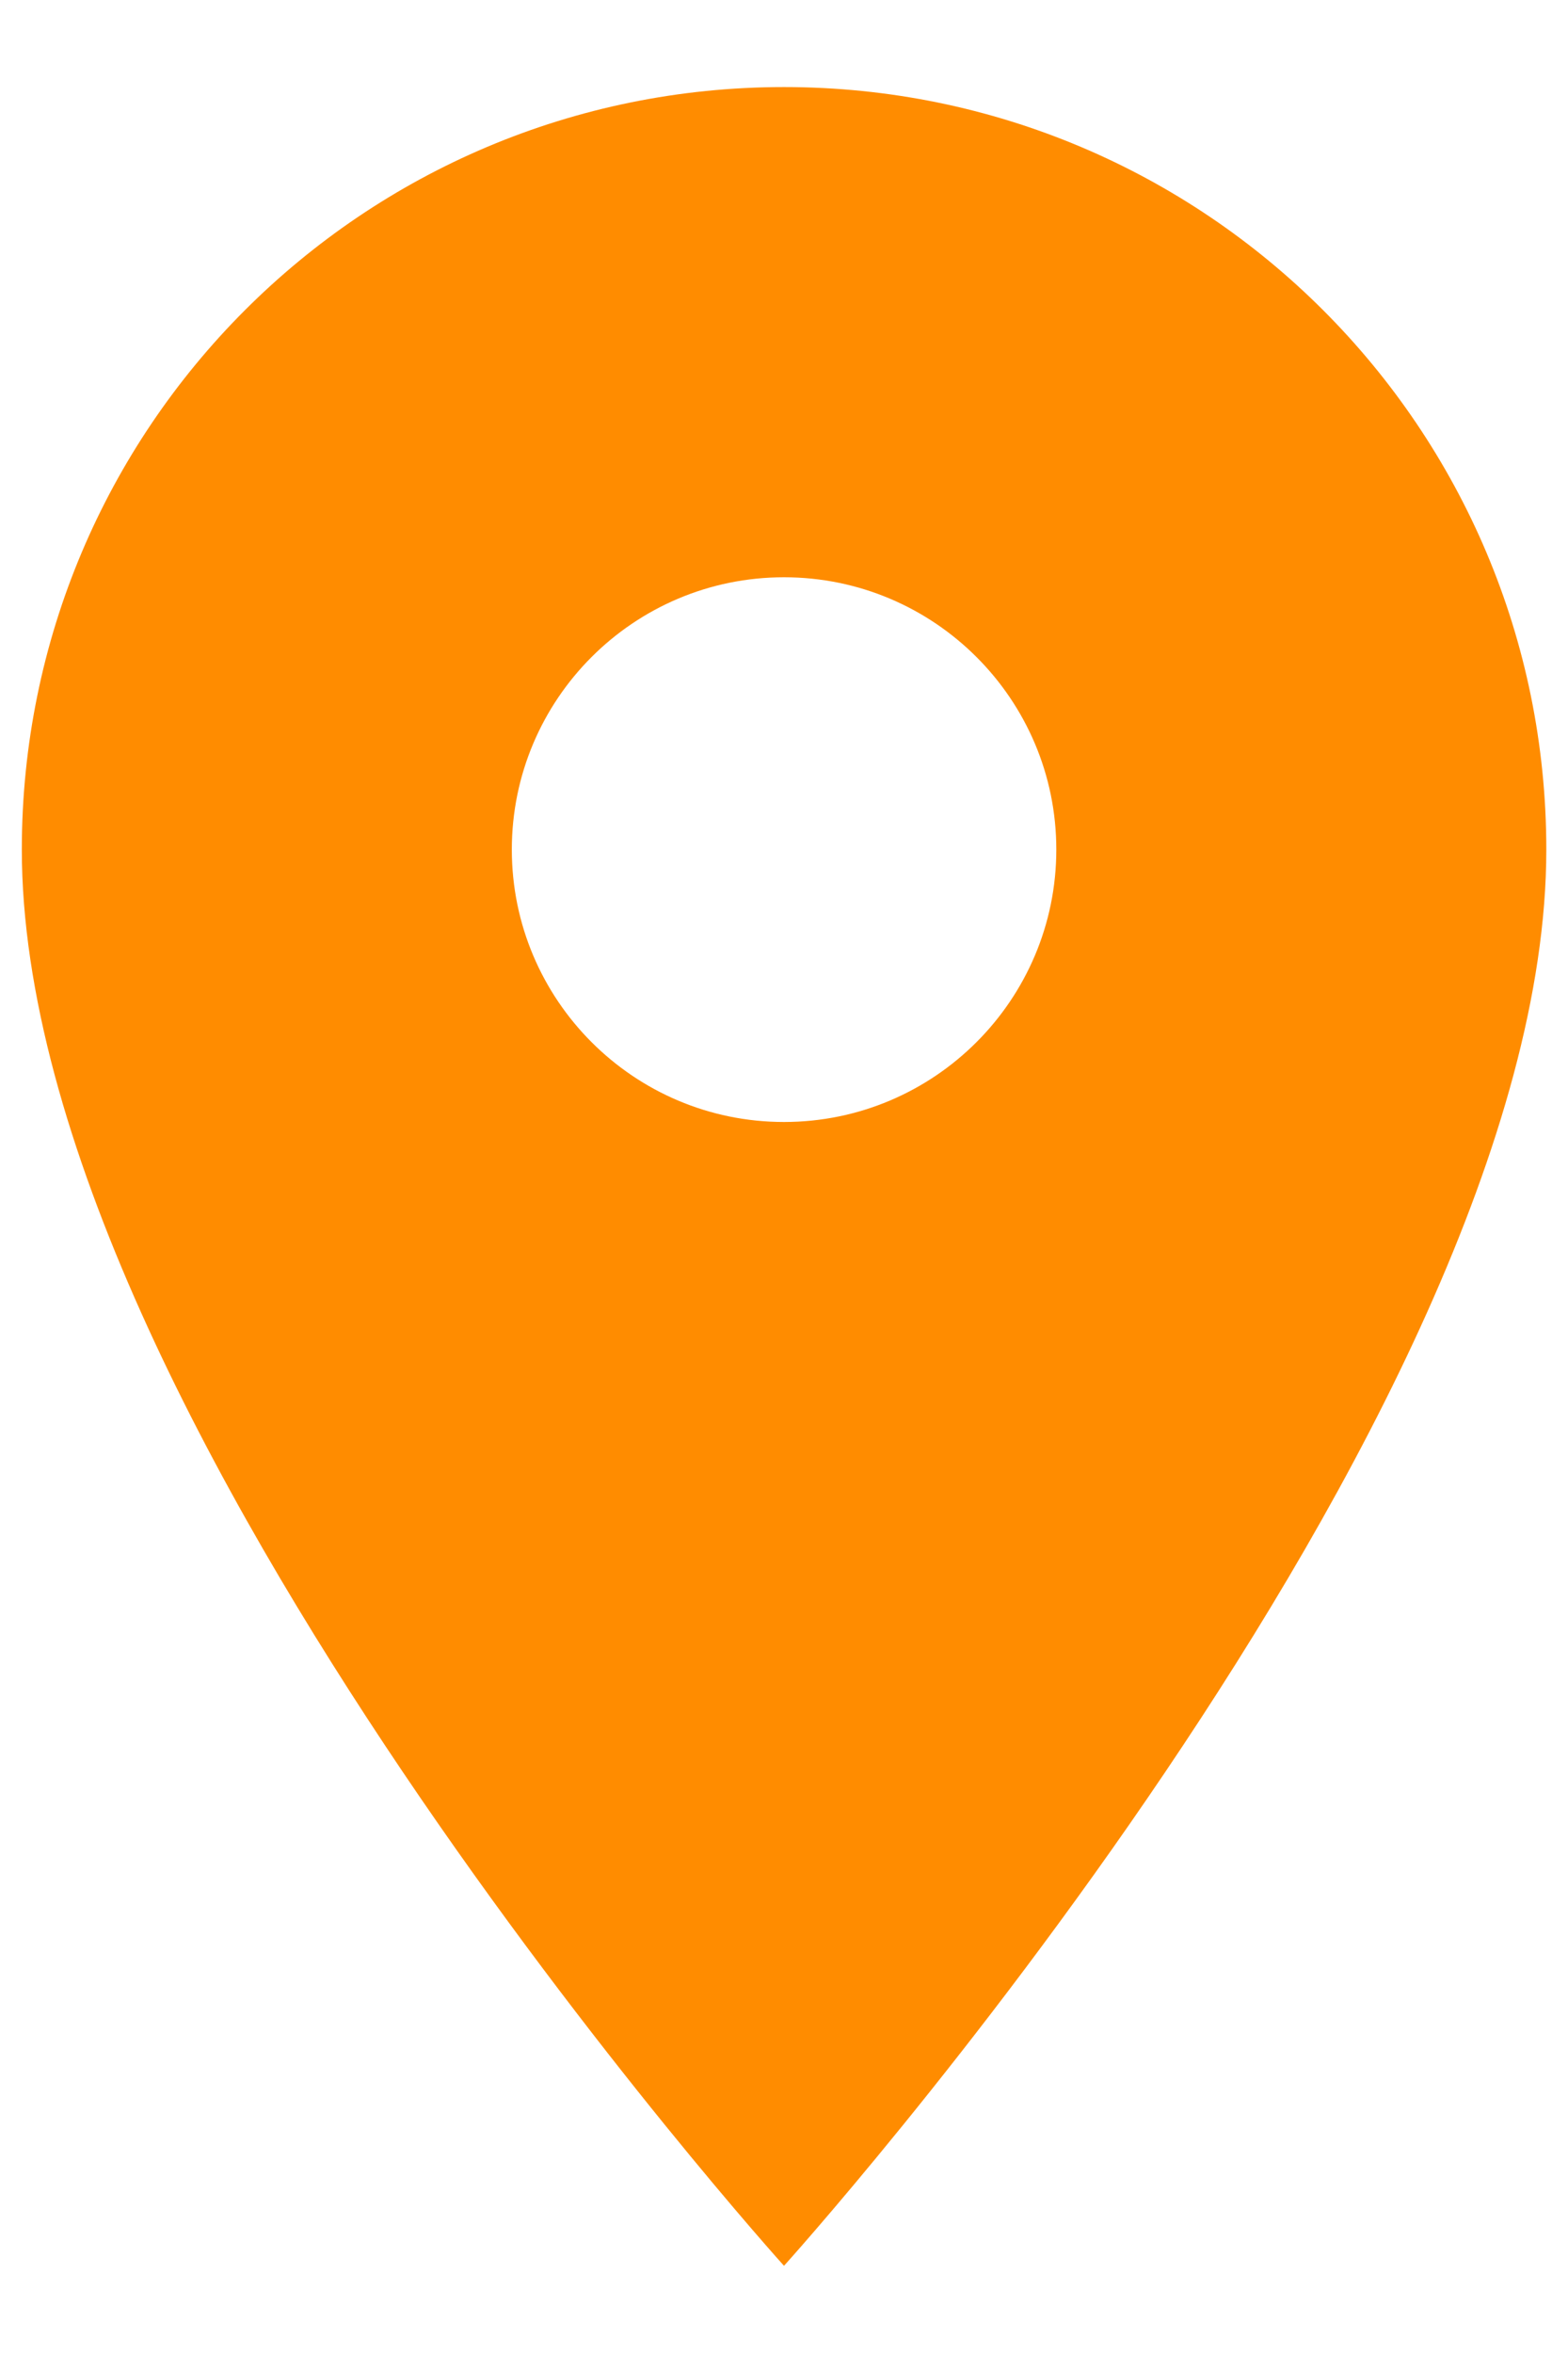 <svg width="12" height="18" viewBox="0 0 12 18" fill="none" xmlns="http://www.w3.org/2000/svg">
<path d="M6 0.666C2.775 0.666 0.167 3.274 0.167 6.499C0.167 10.874 6 17.333 6 17.333C6 17.333 11.834 10.874 11.834 6.499C11.834 3.274 9.225 0.666 6 0.666ZM6 8.583C4.85 8.583 3.917 7.649 3.917 6.499C3.917 5.349 4.85 4.416 6 4.416C7.15 4.416 8.084 5.349 8.084 6.499C8.084 7.649 7.15 8.583 6 8.583Z" fill="#FF8C00"/>
</svg>
